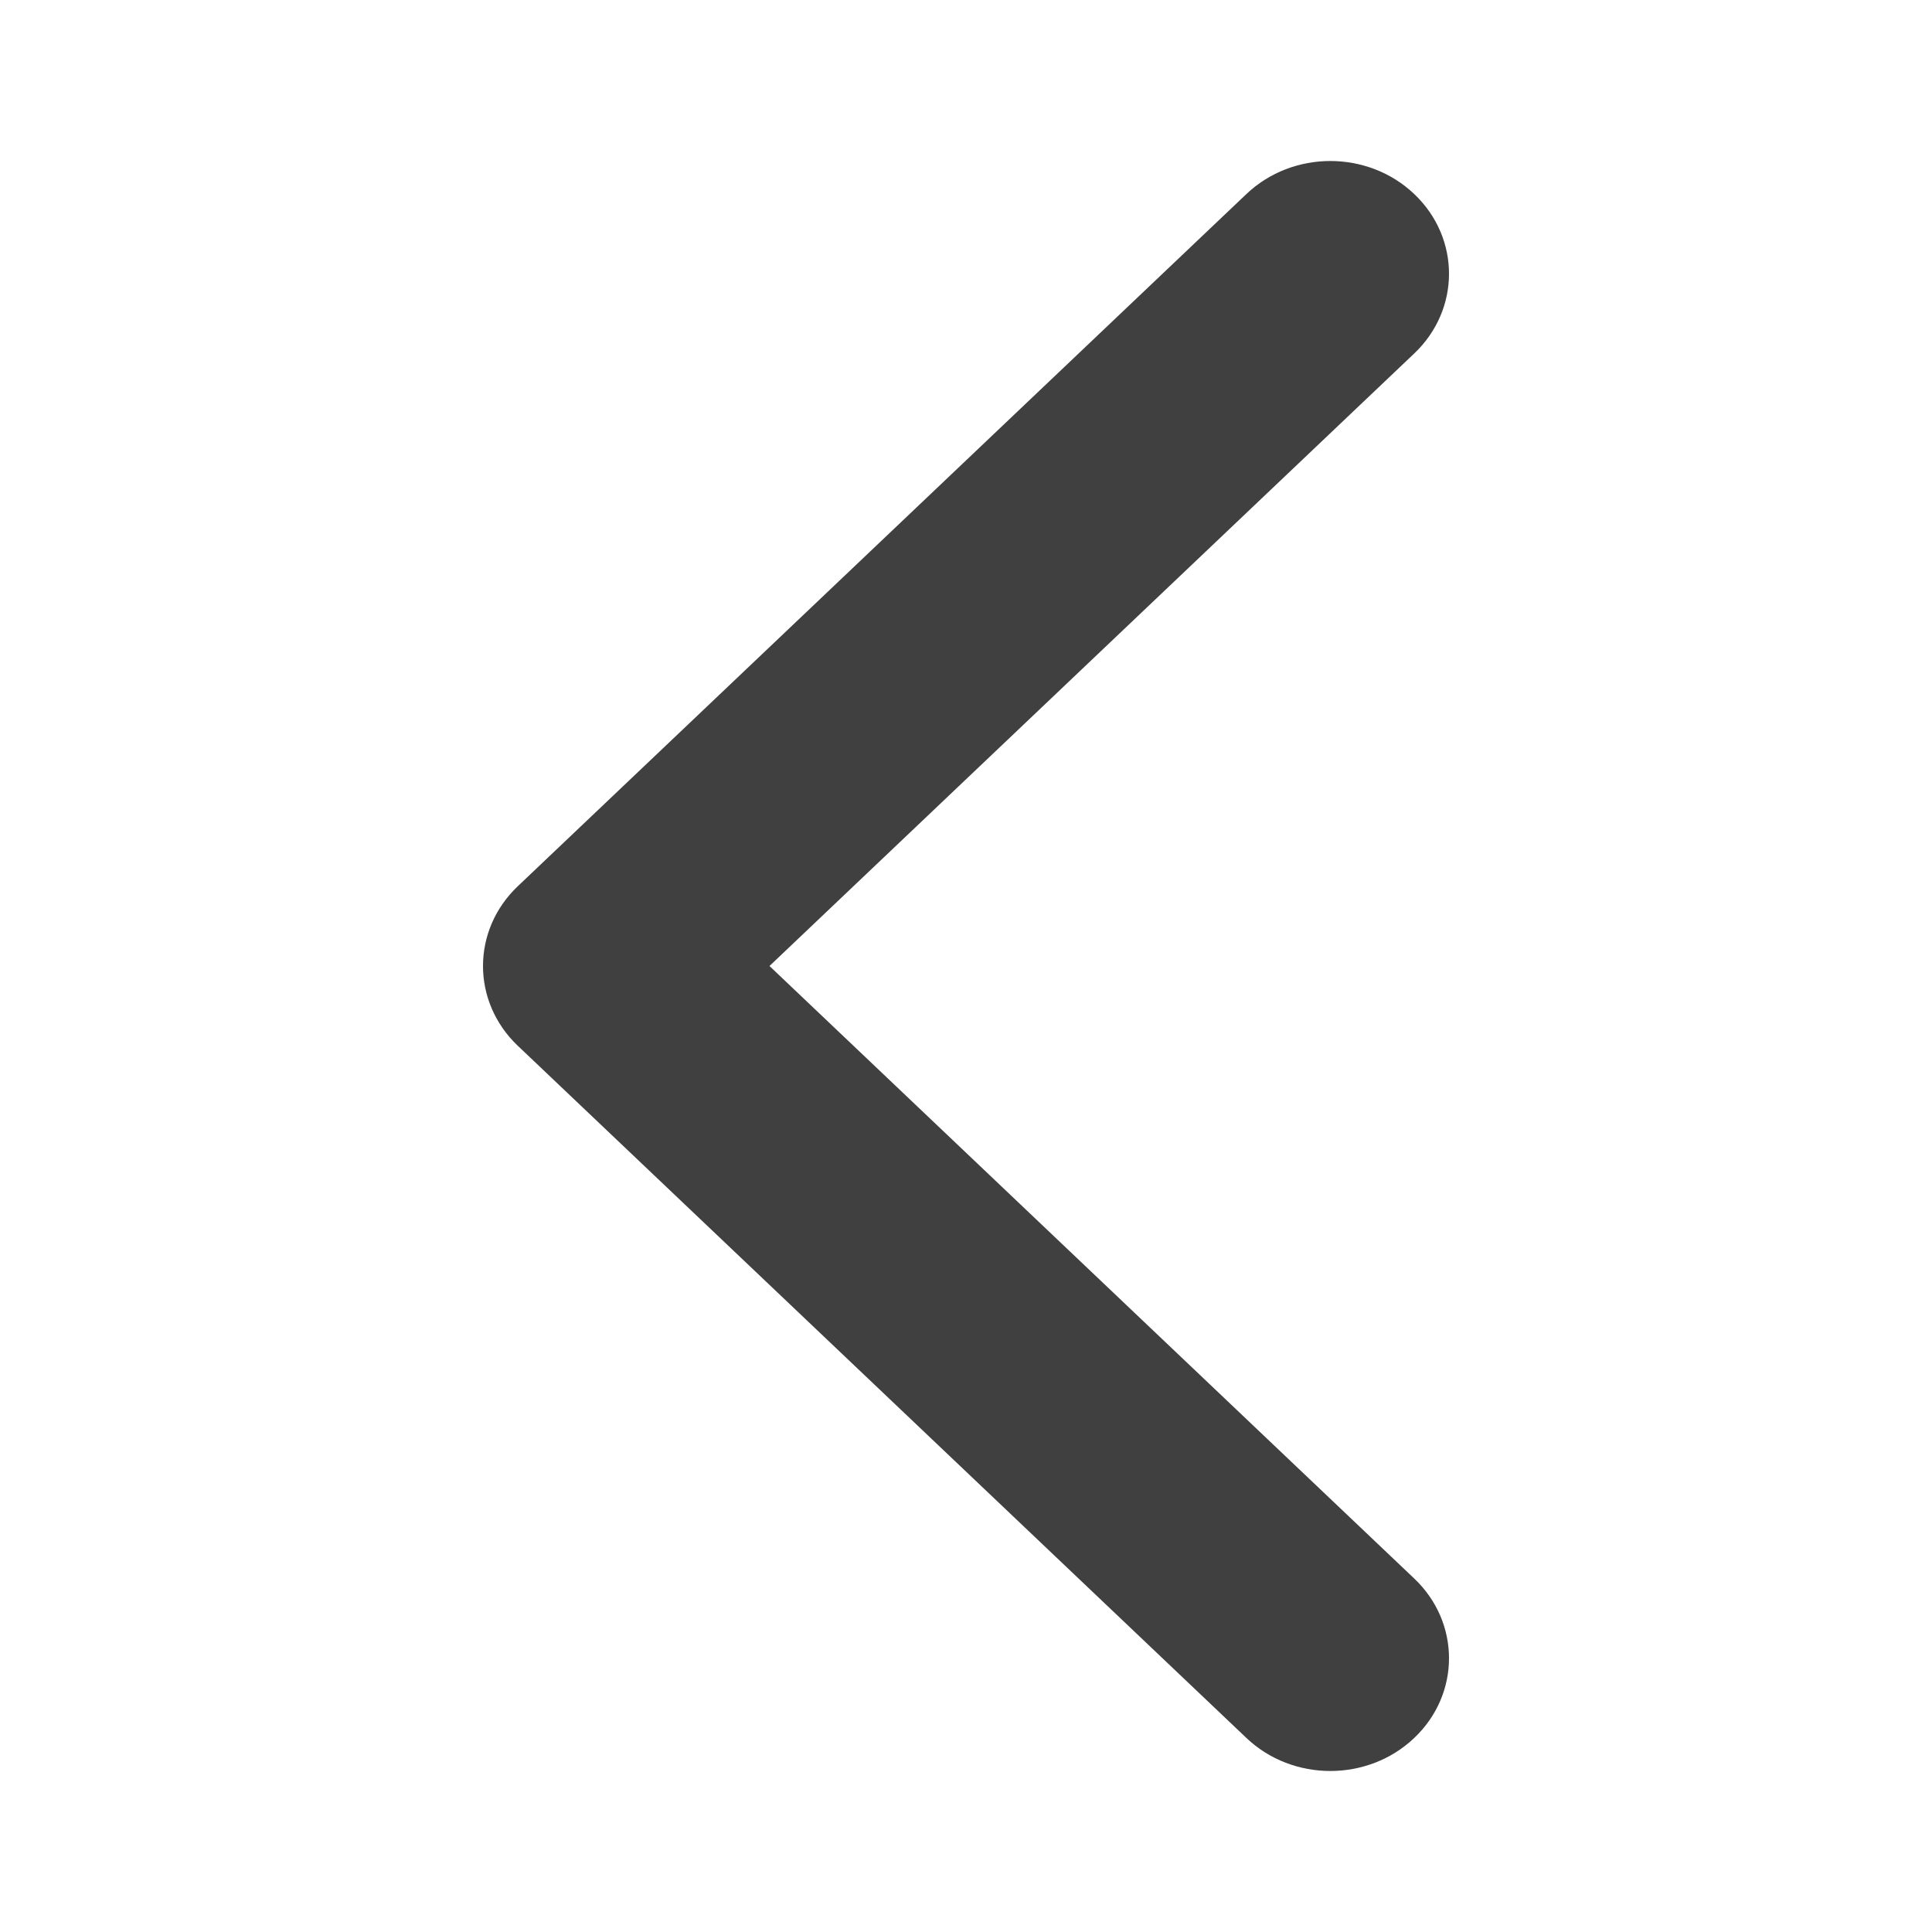 <svg width="28" height="28" viewBox="0 0 28 28" fill="none" xmlns="http://www.w3.org/2000/svg">
<path d="M7 14C7 13.582 7.168 13.164 7.503 12.845L18.064 2.812C18.736 2.174 19.825 2.174 20.496 2.812C21.168 3.45 21.168 4.485 20.496 5.123L11.152 14L20.496 22.877C21.168 23.515 21.168 24.55 20.496 25.188C19.825 25.826 18.735 25.826 18.064 25.188L7.503 15.155C7.168 14.836 7 14.418 7 14Z" fill="#404040"/>
</svg>
